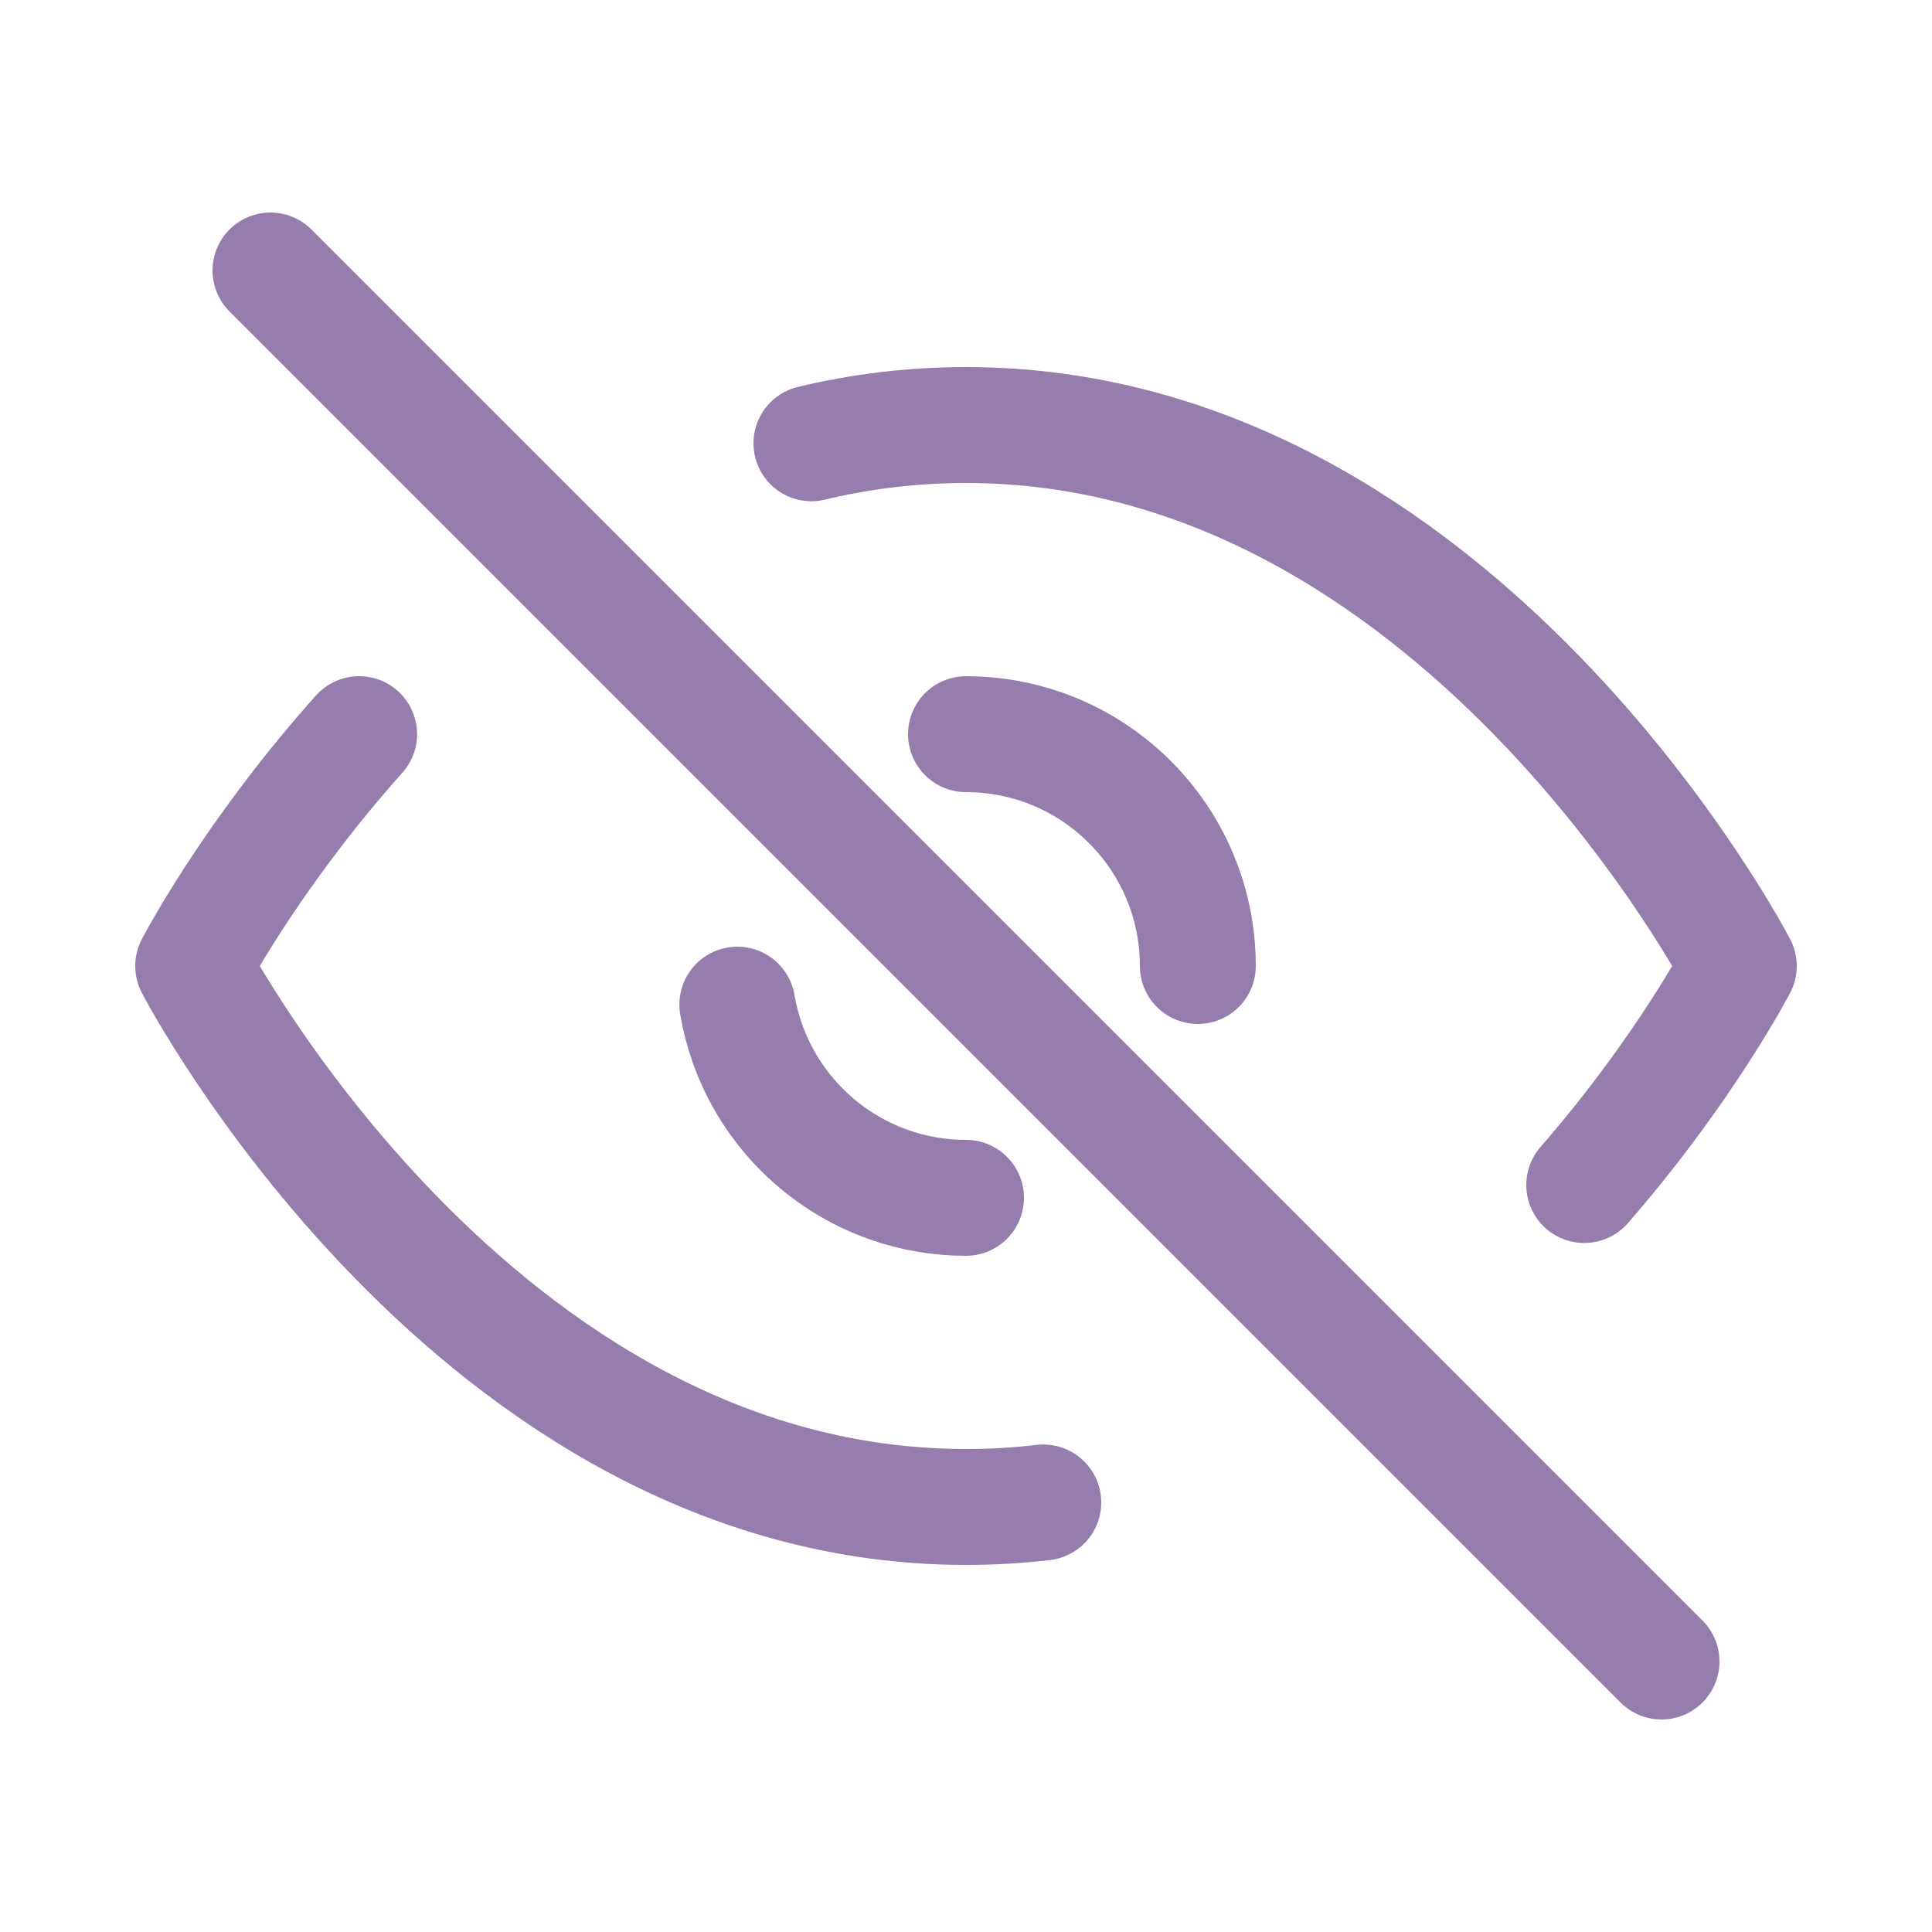 <svg width="25" height="25" viewBox="0 0 25 25" fill="none" xmlns="http://www.w3.org/2000/svg">
<path d="M20.5 15.334C21.808 13.832 22.5 12.5 22.5 12.5C22.5 12.5 18.864 5.5 12.5 5.5C12.159 5.5 11.825 5.52 11.5 5.558C11.158 5.598 10.824 5.658 10.5 5.736" stroke="#957DAD" stroke-width="1.5" stroke-linecap="round" stroke-linejoin="round"/>
<path d="M12.5 9.5C12.851 9.5 13.187 9.56 13.5 9.671C14.352 9.972 15.028 10.648 15.329 11.5C15.44 11.813 15.5 12.149 15.5 12.5" stroke="#957DAD" stroke-width="1.5" stroke-linecap="round" stroke-linejoin="round"/>
<path d="M3.5 3.5L21.5 21.5" stroke="#957DAD" stroke-width="1.5" stroke-linecap="round" stroke-linejoin="round"/>
<path d="M12.5 15.5C12.149 15.5 11.813 15.44 11.5 15.329C10.648 15.028 9.972 14.352 9.671 13.5C9.614 13.339 9.57 13.172 9.541 13" stroke="#957DAD" stroke-width="1.5" stroke-linecap="round" stroke-linejoin="round"/>
<path d="M4.647 9.5C4.339 9.845 4.062 10.182 3.819 10.5C2.953 11.628 2.5 12.5 2.5 12.5C2.5 12.5 6.136 19.5 12.5 19.5C12.841 19.5 13.175 19.48 13.5 19.442" stroke="#957DAD" stroke-width="1.5" stroke-linecap="round" stroke-linejoin="round"/>
</svg>

